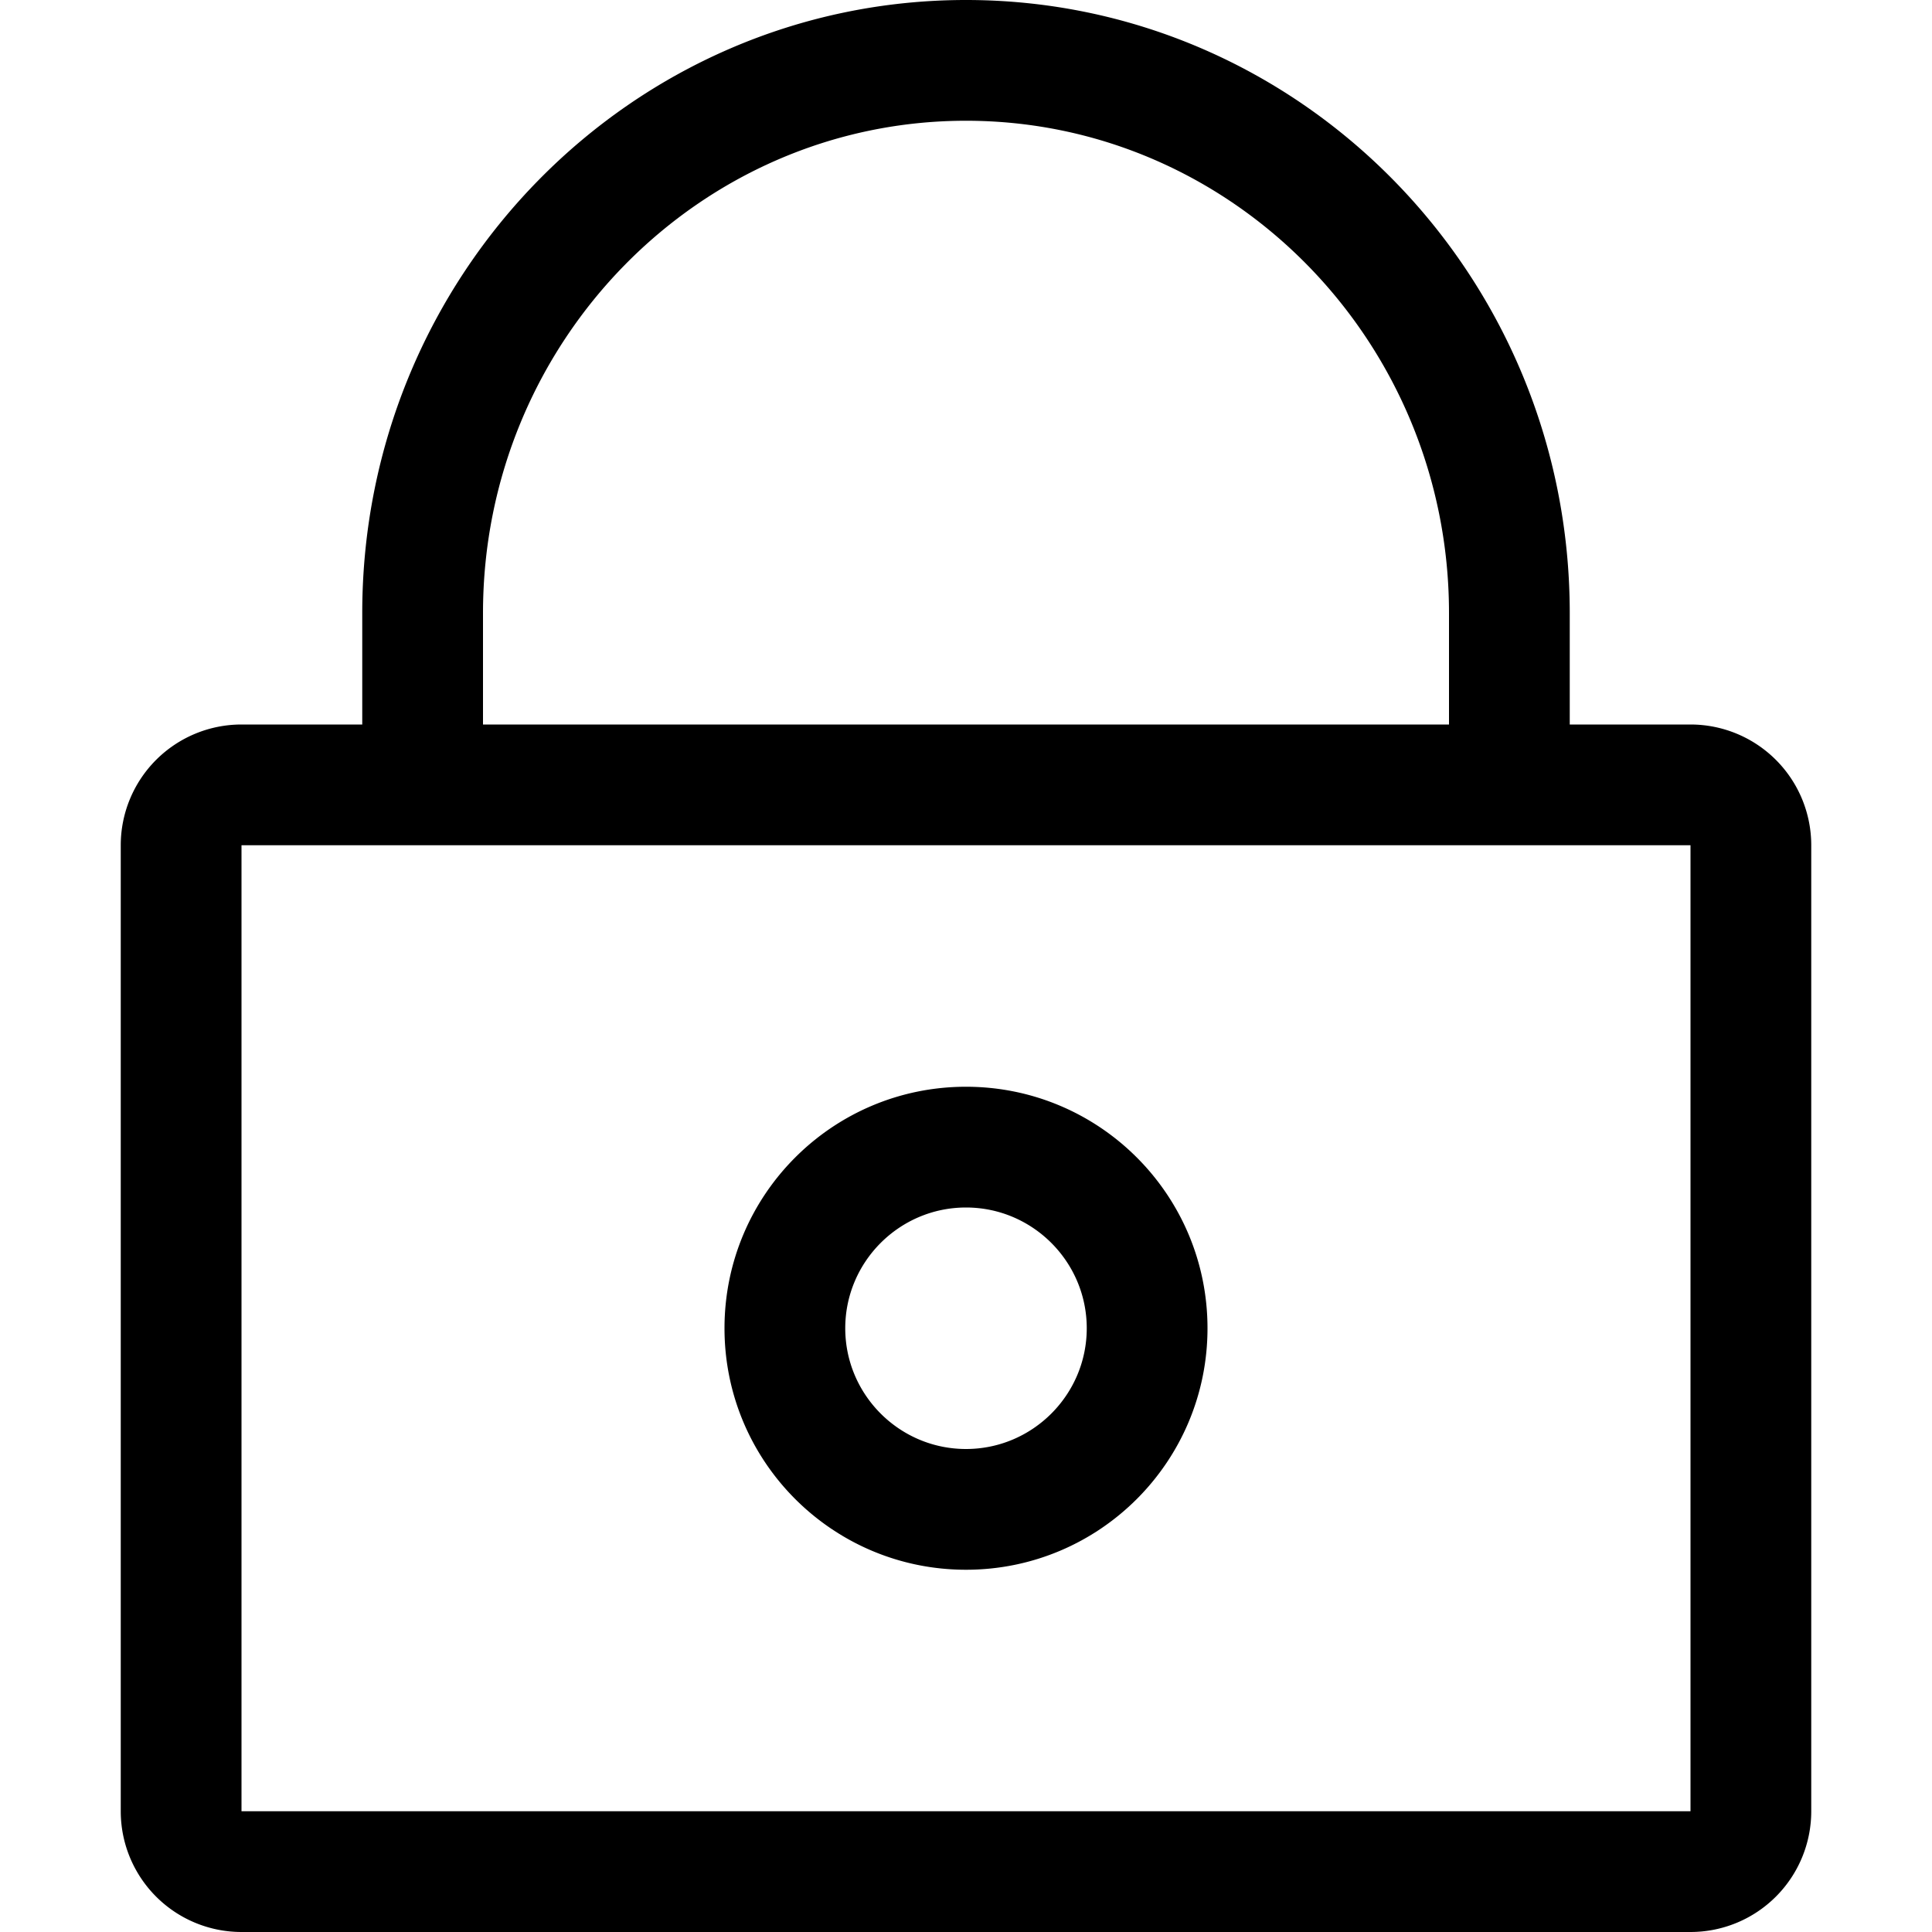 <svg viewBox="0 0 32 32" xmlns="http://www.w3.org/2000/svg" fill="currentColor"><path d="M16 0C10.478 0 6 4.546 6 10.154V12H4a2 2 0 00-2 2v16a2 2 0 002 2h24a2 2 0 002-2V14a2 2 0 00-2-2h-2v-1.846C26 4.546 21.522 0 16 0zM8 10.154C8 5.658 11.588 2 16 2s8 3.658 8 8.154V12H8v-1.846zM28 30H4V14h24v16zm-8-8c0-2.21-1.79-4-4-4s-4 1.79-4 4 1.79 4 4 4 4-1.79 4-4zm-4 2c-1.102 0-2-.898-2-2s.898-2 2-2 2 .898 2 2-.898 2-2 2z"/></svg>